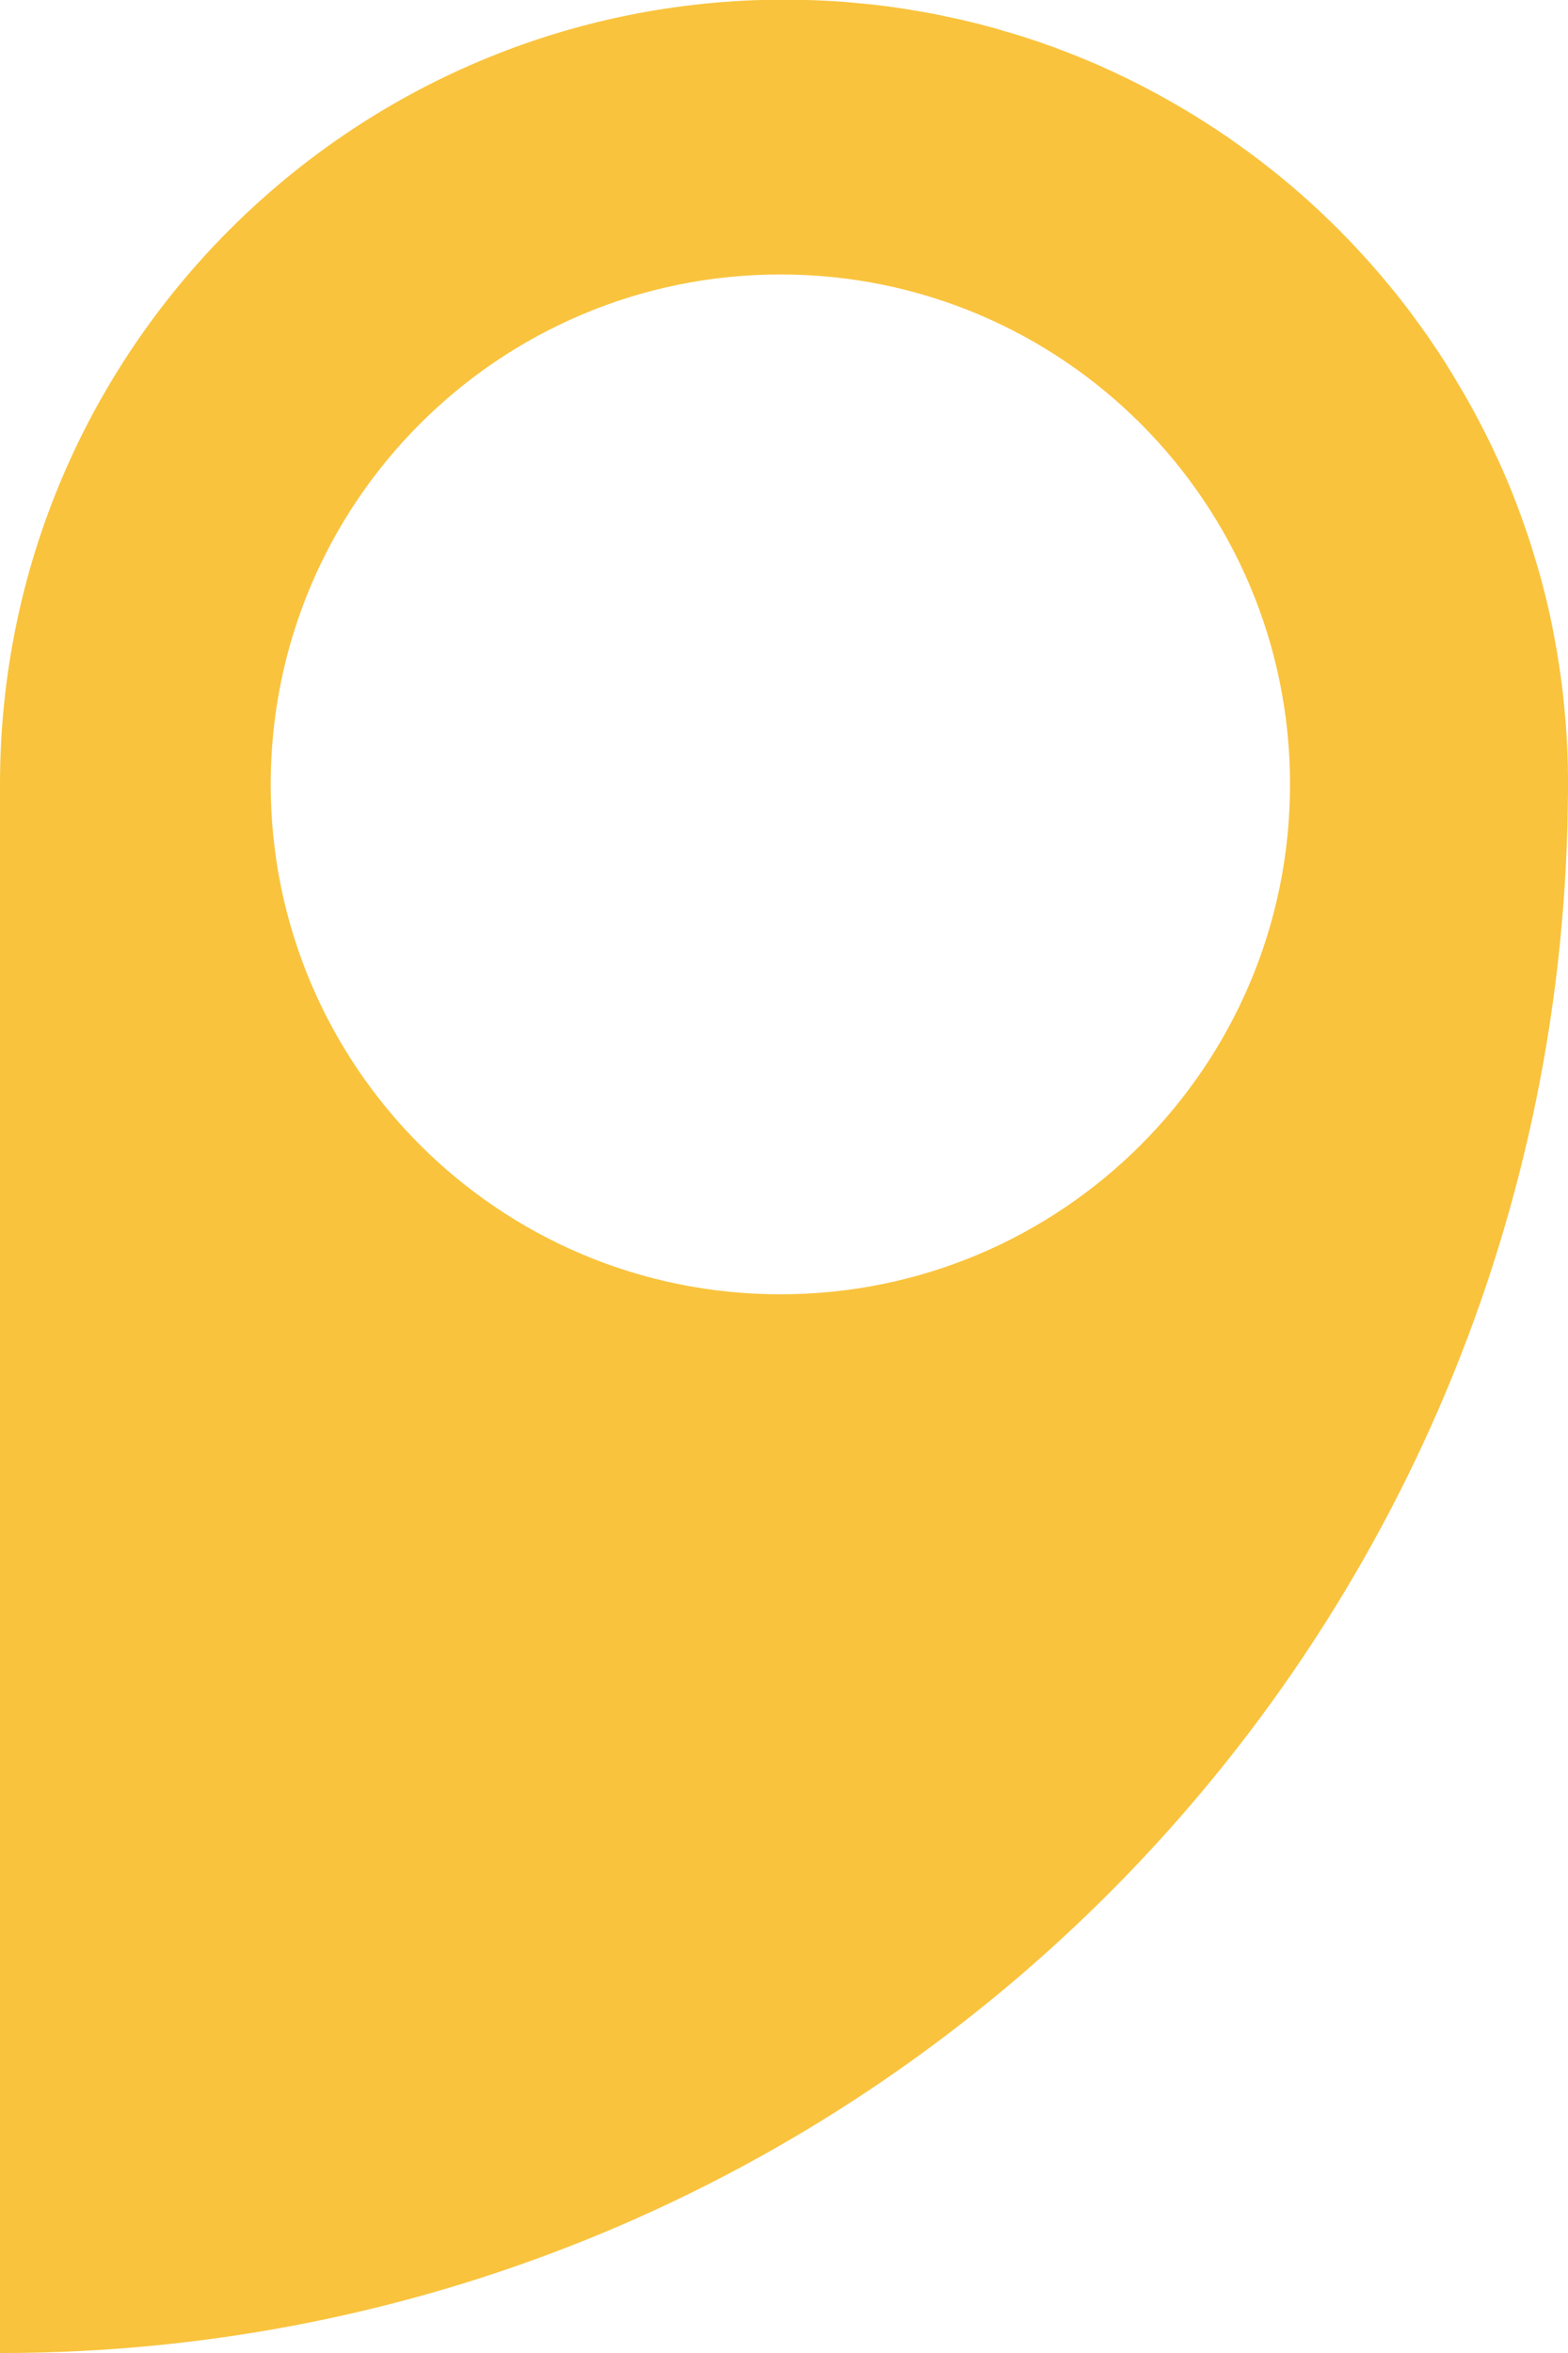 <?xml version="1.0" encoding="UTF-8"?>
<svg id="Layer_2" data-name="Layer 2" xmlns="http://www.w3.org/2000/svg" viewBox="0 0 164.15 246.23">
  <defs>
    <style>
      .cls-1 {
        fill: #f9c33d;
        stroke-width: 0px;
      }
    </style>
  </defs>
  <g id="Layer_1-2" data-name="Layer 1">
    <path class="cls-1" d="m164.13,79.96c-.04-1.41-.11-2.81-.21-4.19-.11-1.35-.24-2.68-.4-4.01-.2-1.54-.43-3.08-.71-4.59-.1-.54-.2-1.08-.31-1.63-.16-.81-.34-1.61-.53-2.41-.12-.52-.25-1.05-.39-1.57-.16-.66-.34-1.31-.53-1.95-.19-.65-.38-1.3-.58-1.94-.2-.65-.4-1.29-.62-1.92-.22-.63-.44-1.26-.67-1.9-.23-.63-.47-1.25-.71-1.87-.24-.62-.49-1.24-.76-1.86-.25-.58-.49-1.16-.75-1.72-.08-.17-.15-.34-.23-.49-.2-.43-.4-.86-.6-1.29-.07-.15-.14-.29-.21-.42-.25-.5-.49-1-.75-1.49-.3-.59-.61-1.17-.93-1.76-.31-.59-.64-1.16-.97-1.73-.33-.57-.67-1.14-1.01-1.71-.32-.53-.65-1.05-.97-1.58-.07-.12-.15-.23-.22-.34-.3-.48-.61-.95-.94-1.42-.35-.53-.71-1.05-1.08-1.57-.04-.06-.08-.12-.12-.17-.35-.48-.7-.96-1.05-1.44-.02-.04-.05-.07-.08-.11-.32-.44-.66-.87-.99-1.3-.33-.43-.67-.86-1.02-1.28-.28-.35-.56-.68-.85-1.02-.29-.37-.61-.72-.92-1.08-.31-.36-.62-.72-.95-1.07-.22-.26-.45-.5-.68-.75-.16-.18-.32-.35-.49-.53-.26-.29-.53-.56-.8-.84-.21-.22-.42-.44-.64-.66-.23-.24-.46-.47-.7-.7-.22-.23-.46-.46-.69-.67-.26-.25-.51-.49-.77-.74-.18-.18-.37-.35-.56-.52-.3-.28-.6-.56-.9-.82-.4-.37-.81-.73-1.23-1.08-.29-.26-.59-.51-.89-.76-.26-.22-.53-.44-.8-.66-.26-.22-.53-.43-.8-.64-.72-.58-1.45-1.14-2.2-1.69-.27-.2-.55-.41-.83-.6-.29-.22-.59-.43-.89-.64-.23-.16-.46-.33-.7-.49-.32-.22-.65-.44-.98-.66-.13-.1-.27-.19-.41-.27-.39-.26-.79-.51-1.18-.76-.47-.31-.97-.61-1.46-.9-.39-.25-.79-.48-1.19-.71-.18-.11-.35-.21-.54-.31-.42-.25-.84-.48-1.26-.7-.12-.08-.26-.16-.4-.23-.41-.22-.83-.44-1.25-.66-.48-.26-.97-.5-1.47-.75-.34-.17-.68-.34-1.02-.49-.57-.28-1.13-.54-1.72-.8-.35-.16-.7-.32-1.06-.47-.78-.34-1.58-.67-2.39-.98-.46-.19-.92-.36-1.39-.53-.37-.16-.75-.29-1.14-.42-.53-.2-1.08-.39-1.62-.56-.5-.17-1.02-.34-1.54-.49-.43-.14-.88-.27-1.32-.39-.28-.09-.56-.17-.85-.26-.57-.15-1.14-.31-1.72-.46-.66-.17-1.31-.33-1.98-.48-.48-.11-.96-.21-1.44-.31-1.17-.26-2.36-.48-3.56-.67-.4-.08-.81-.14-1.22-.2-.67-.11-1.35-.2-2.02-.28-.63-.08-1.26-.16-1.91-.21-.69-.07-1.38-.13-2.07-.19-2.08-.16-4.19-.24-6.31-.24C36.74,0,0,36.74,0,82.08v164.15c89.95,0,162.98-72.35,164.13-162.04.02-.7.02-1.41.02-2.12s0-1.41-.02-2.12Zm-82.43,55.48c-29.47,0-53.36-23.89-53.36-53.36s23.89-53.36,53.36-53.36,53.35,23.89,53.35,53.36-23.89,53.36-53.35,53.36Z"/>
  </g>
</svg>